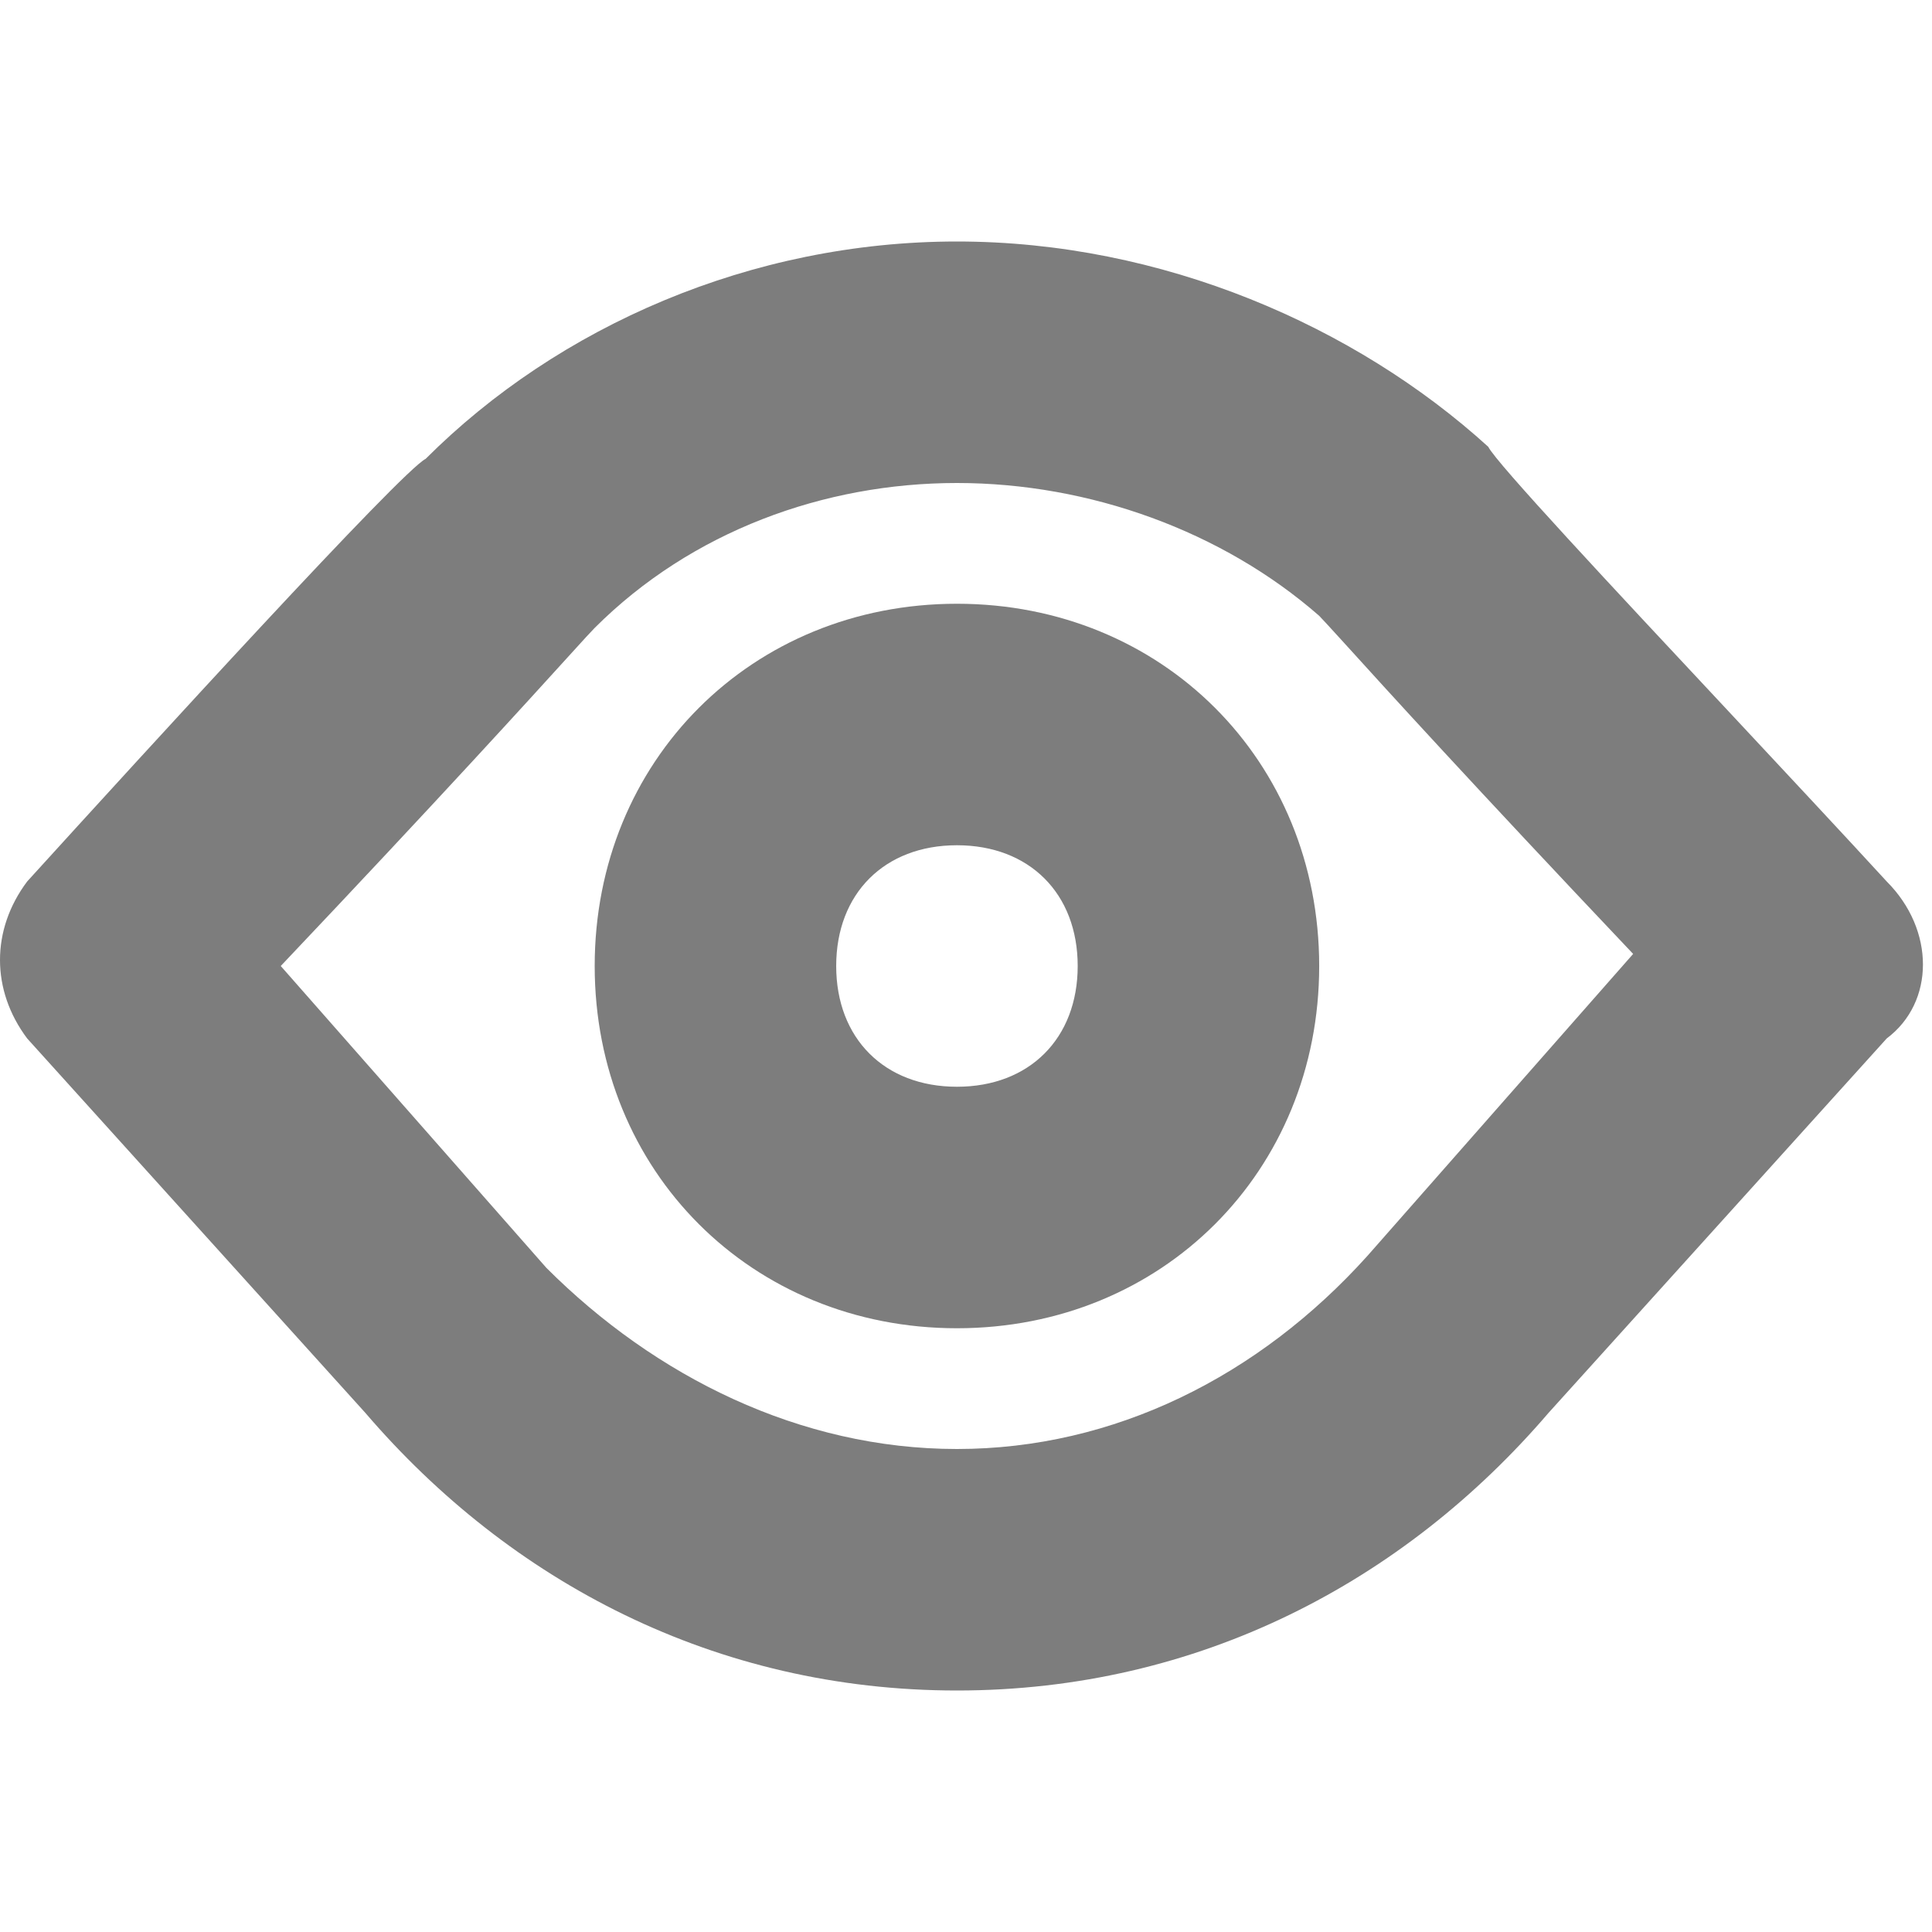 <svg width="16" height="16" viewBox="0 0 16 16" fill="none" xmlns="http://www.w3.org/2000/svg">
<path fill-rule="evenodd" clip-rule="evenodd" d="M4.925 8C4.925 6.3 6.225 5 7.925 5C9.625 5 10.925 6.3 10.925 8C10.925 9.7 9.625 11 7.925 11C6.225 11 4.925 9.7 4.925 8ZM6.925 8C6.925 8.6 7.325 9 7.925 9C8.525 9 8.925 8.6 8.925 8C8.925 7.4 8.525 7 7.925 7C7.325 7 6.925 7.4 6.925 8Z" fill="#7D7D7D"/>
<path fill-rule="evenodd" clip-rule="evenodd" d="M14.303 5.878C14.78 6.389 15.258 6.9 15.625 7.3C16.025 7.7 16.025 8.3 15.625 8.6L12.825 11.7C11.625 13.1 9.925 14 7.925 14C5.925 14 4.225 13.1 3.025 11.7L0.225 8.6C-0.075 8.2 -0.075 7.7 0.225 7.3C1.225 6.2 3.325 3.9 3.525 3.8C4.625 2.7 6.225 2 7.925 2C9.625 2 11.225 2.7 12.325 3.7C12.391 3.833 13.347 4.856 14.303 5.878ZM7.925 12C9.225 12 10.425 11.4 11.325 10.4L13.525 7.9C12.192 6.493 11.462 5.689 11.133 5.326C11.017 5.199 10.951 5.126 10.925 5.1C10.125 4.4 9.025 4 7.925 4C6.825 4 5.725 4.4 4.925 5.2C4.899 5.226 4.832 5.299 4.717 5.426C4.387 5.789 3.658 6.593 2.325 8L4.525 10.5C5.425 11.4 6.625 12 7.925 12Z" fill="#7D7D7D"/>
</svg>
